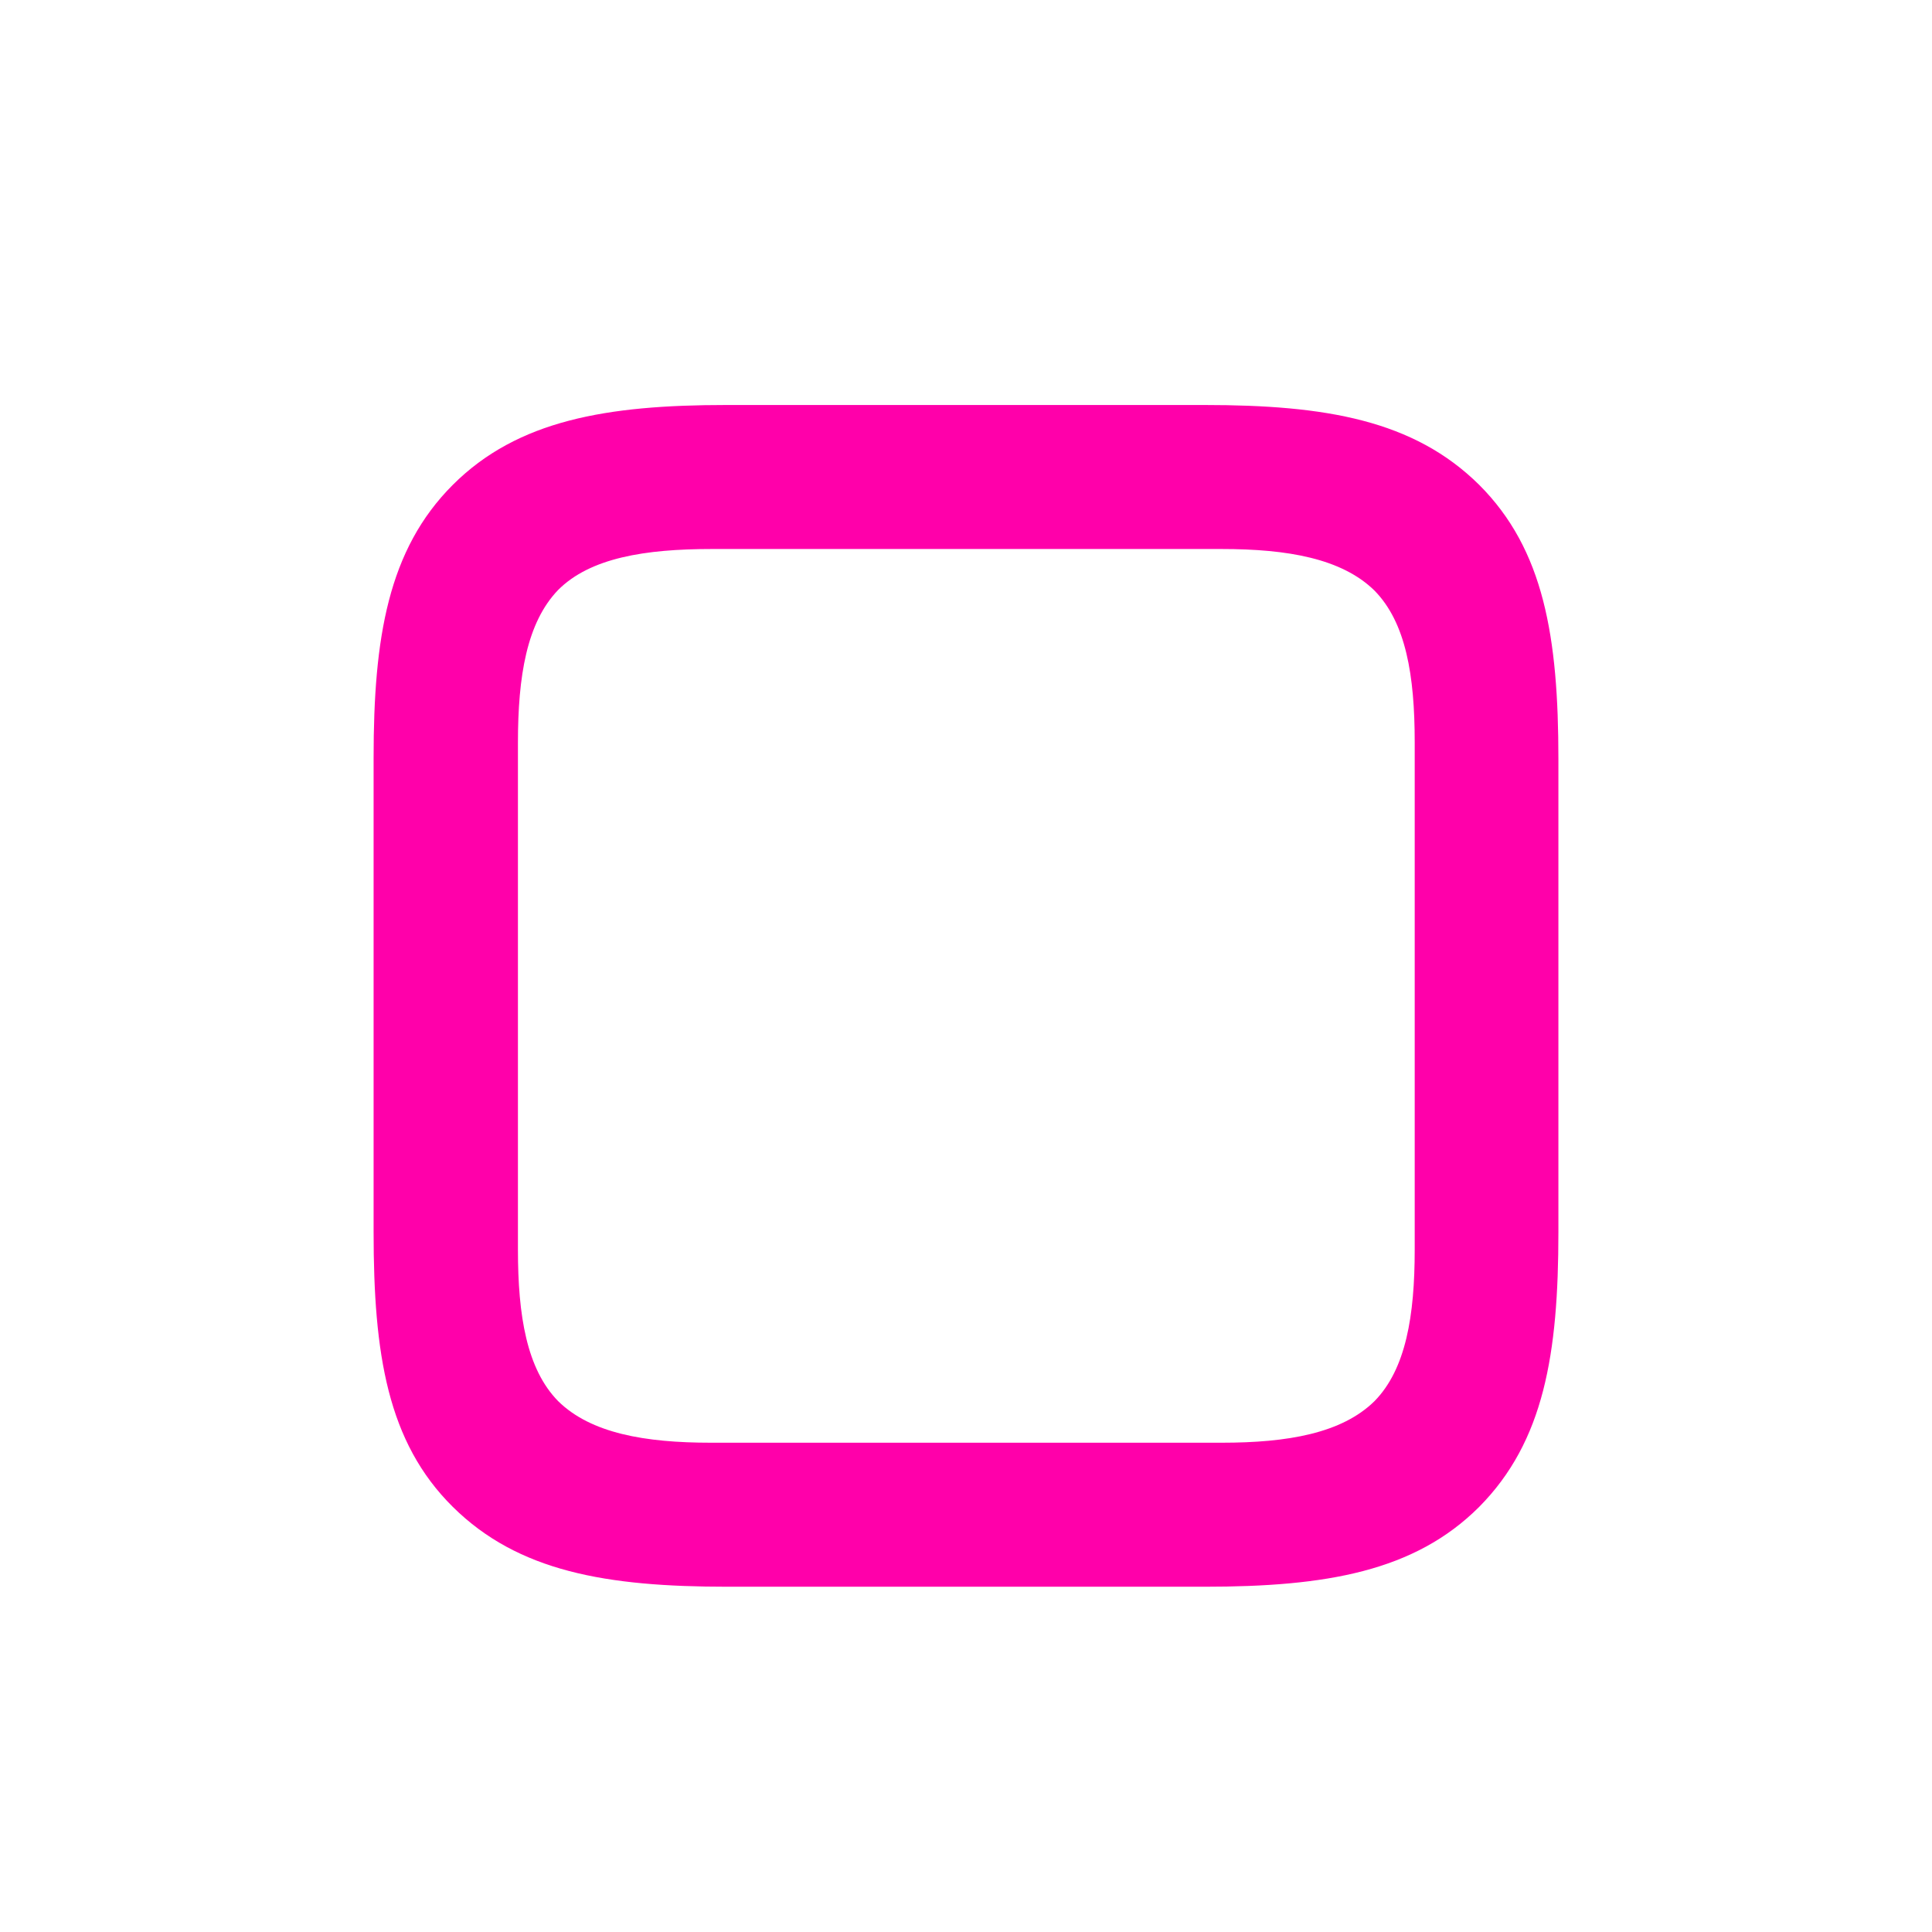 <svg width="24" height="24" viewBox="0 0 24 24" fill="none" xmlns="http://www.w3.org/2000/svg">
<path fill-rule="evenodd" clip-rule="evenodd" d="M18.375 18.719C17.57 19.523 16.469 19.711 14.961 19.711H9.039C7.531 19.711 6.438 19.523 5.625 18.719C4.812 17.914 4.641 16.82 4.641 15.305V9.414C4.641 7.922 4.82 6.828 5.625 6.023C6.43 5.219 7.539 5.031 9.023 5.031H14.961C16.469 5.031 17.562 5.219 18.375 6.023C19.18 6.828 19.359 7.914 19.359 9.43V15.305C19.359 16.82 19.18 17.906 18.375 18.719ZM8.832 17.922H15.176C15.996 17.922 16.668 17.805 17.074 17.406C17.465 17.008 17.574 16.344 17.574 15.524V9.219C17.574 8.391 17.465 7.734 17.074 7.336C16.668 6.938 15.996 6.82 15.176 6.82H8.84C8.012 6.82 7.332 6.93 6.934 7.328C6.543 7.734 6.434 8.399 6.434 9.227V15.524C6.434 16.344 6.543 17.008 6.934 17.406C7.34 17.805 8.012 17.922 8.832 17.922Z" fill="#FF00AA"/>
</svg>
